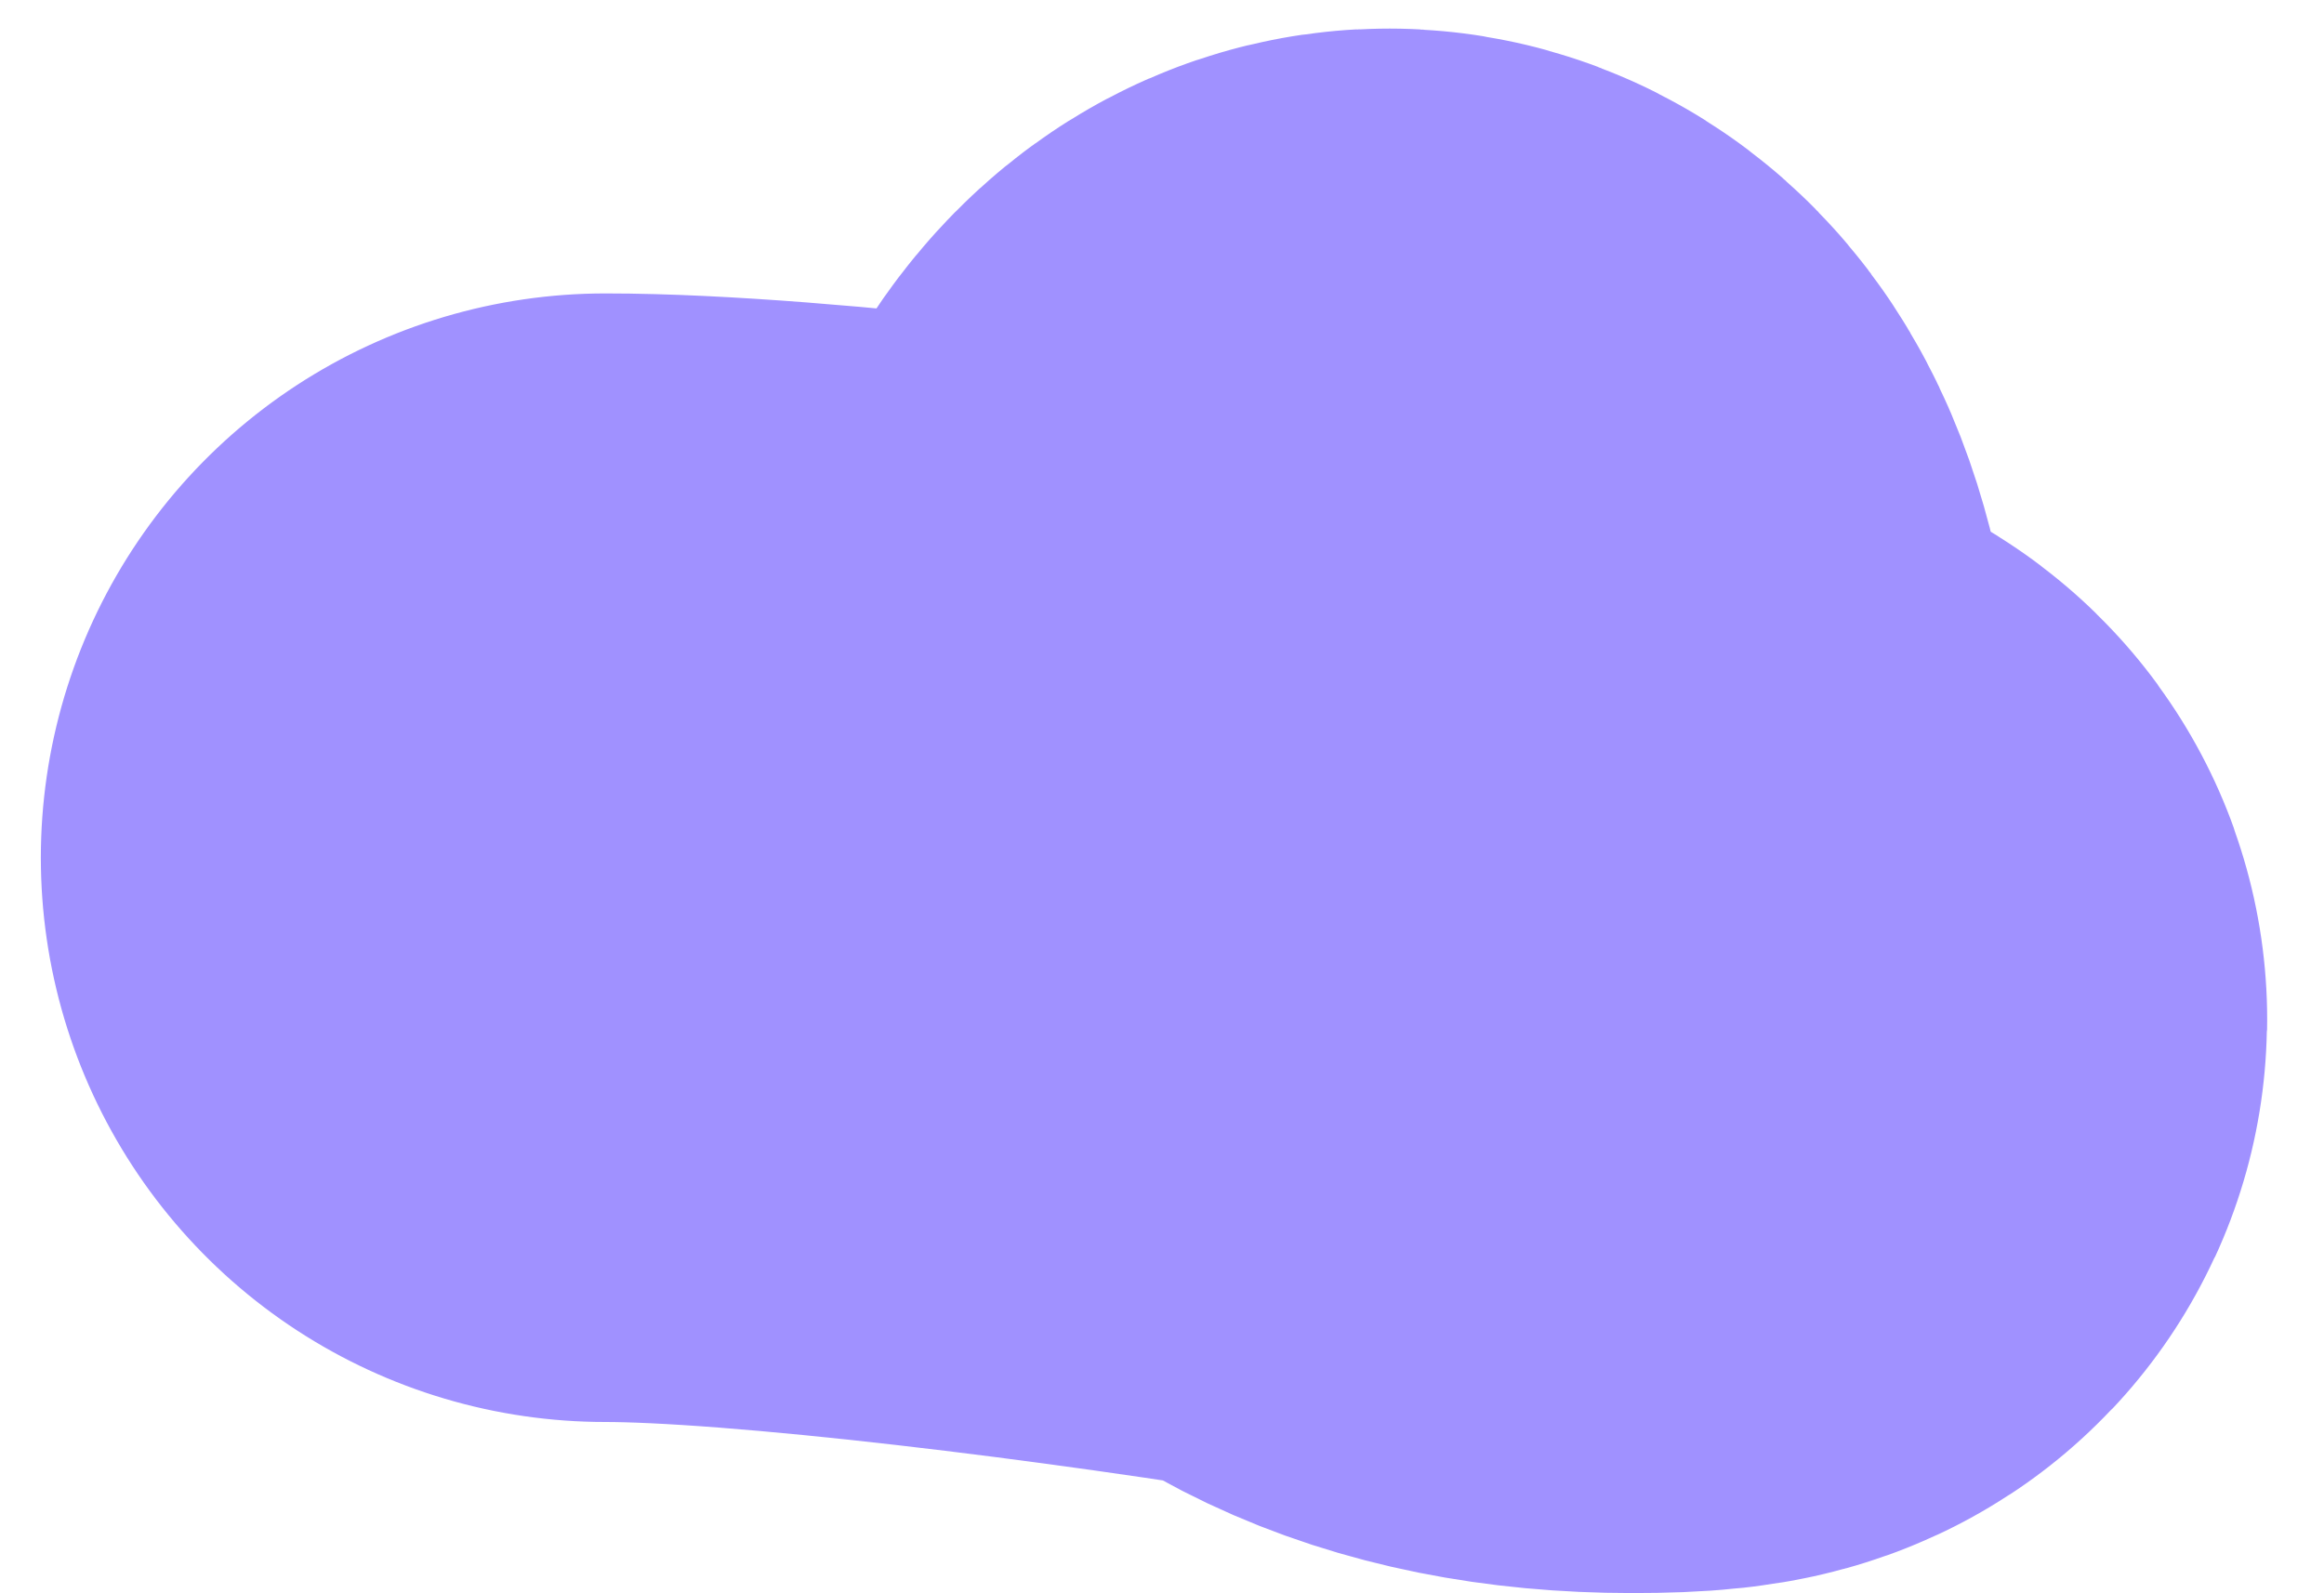 <svg width="35" height="24" viewBox="0 0 35 24" fill="none" xmlns="http://www.w3.org/2000/svg">
<path d="M22.003 12.92C22.003 2.628 15.37 15.497 24.581 15.497C29.807 15.497 14.341 12.92 9.115 12.92" stroke="#A091FF" stroke-width="17" stroke-linecap="round"/>
</svg>

